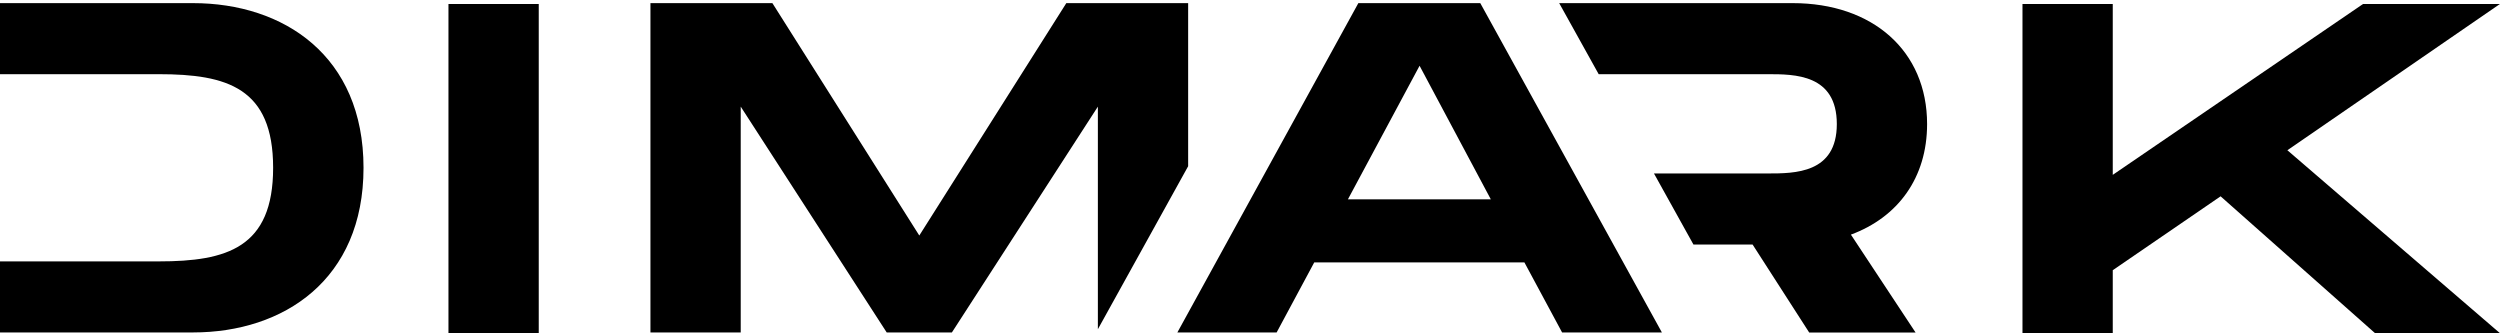 <svg width="135" height="18" viewBox="0 0 135 18" fill="none" xmlns="http://www.w3.org/2000/svg">
<path d="M123.518 8.113L135 17.995H128.257L119.912 10.601L114.089 14.591V17.995H109.214V0.216H114.089V9.442L127.603 0.216H134.994L123.518 8.113Z" fill="black"/>
<path d="M29.092 18H24.217V0.216H29.092V18Z" fill="black"/>
<path d="M82.317 14.168H70.97L68.938 17.952H63.578L73.351 0.169H79.935L89.742 17.952H84.353L82.317 14.168ZM80.505 10.765L76.657 3.551L72.787 10.765H80.505Z" fill="black"/>
<path d="M10.421 0.169H0V4.006H8.576C12.261 4.006 14.749 4.742 14.749 9.06C14.749 13.379 12.255 14.115 8.576 14.115H0V17.952H10.421C15.325 17.952 19.63 15.105 19.63 9.06C19.63 3.016 15.325 0.169 10.421 0.169Z" fill="black"/>
<path d="M59.285 17.778L64.16 8.976V0.169H57.581L49.642 12.718L41.709 0.169H35.124V17.952H39.999V5.758L47.882 17.952H51.402L59.285 5.758V17.778Z" fill="black"/>
<path d="M104.063 6.7C104.063 2.736 101.112 0.169 96.807 0.169H84.196L86.329 4.006H95.452C96.914 4.006 99.188 4.006 99.188 6.7C99.188 9.367 96.914 9.367 95.452 9.367H89.314L91.446 13.205H94.64L97.698 17.958H103.442L99.949 12.67C102.494 11.728 104.063 9.595 104.063 6.7Z" fill="black"/>
</svg>

